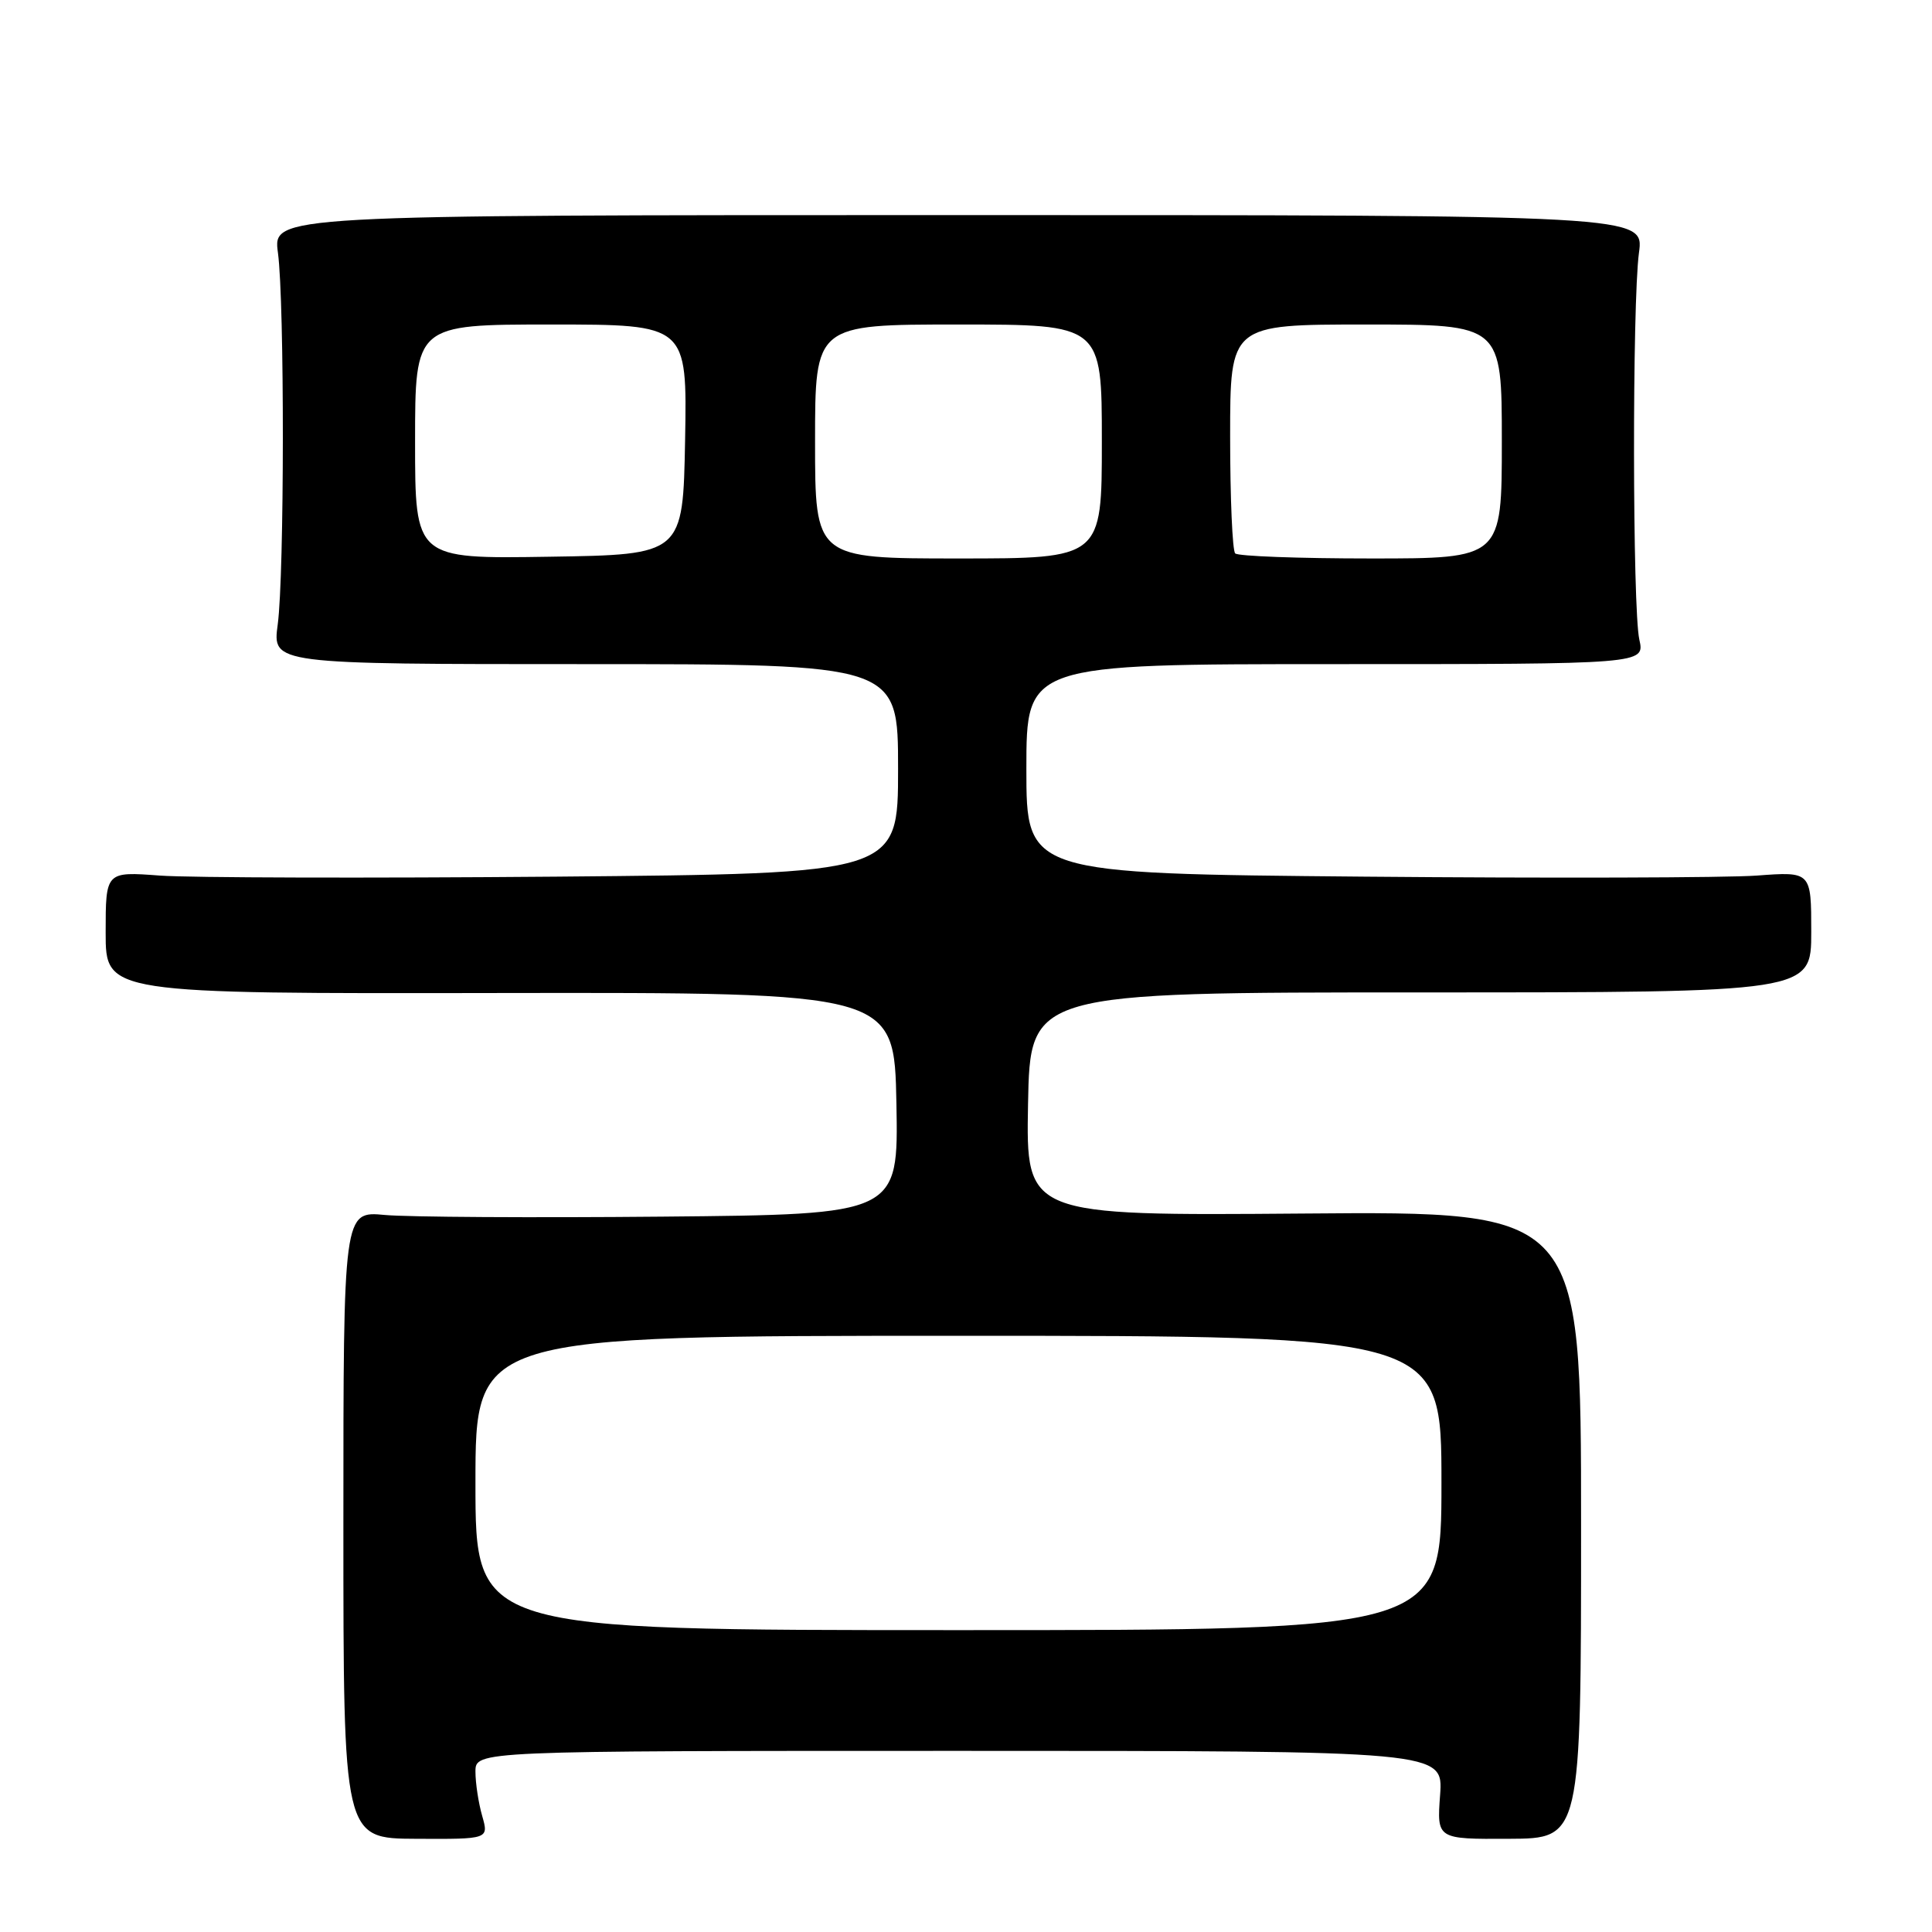 <?xml version="1.0" encoding="UTF-8" standalone="no"?>
<!DOCTYPE svg PUBLIC "-//W3C//DTD SVG 1.1//EN" "http://www.w3.org/Graphics/SVG/1.1/DTD/svg11.dtd" >
<svg xmlns="http://www.w3.org/2000/svg" xmlns:xlink="http://www.w3.org/1999/xlink" version="1.1" viewBox="0 0 256 256">
 <g >
 <path fill="currentColor"
d=" M 63.89 240.61 C 63.40 238.90 63.00 236.27 63.00 234.76 C 63.00 232.00 63.00 232.00 127.12 232.00 C 191.24 232.00 191.24 232.00 190.82 237.85 C 190.39 243.70 190.39 243.70 199.95 243.65 C 209.50 243.61 209.50 243.61 209.50 202.05 C 209.50 160.50 209.50 160.50 172.72 160.80 C 135.95 161.09 135.95 161.09 136.22 146.30 C 136.50 131.50 136.50 131.50 188.25 131.50 C 240.00 131.50 240.00 131.50 240.00 123.49 C 240.00 115.48 240.00 115.48 232.77 116.02 C 228.79 116.31 205.39 116.38 180.77 116.16 C 136.00 115.76 136.00 115.76 136.00 101.88 C 136.00 88.00 136.00 88.00 176.97 88.00 C 217.95 88.00 217.95 88.00 217.22 84.75 C 216.31 80.65 216.27 40.20 217.17 33.50 C 217.85 28.50 217.85 28.50 127.00 28.50 C 36.15 28.50 36.15 28.50 36.83 33.50 C 37.71 40.10 37.69 76.06 36.80 82.75 C 36.09 88.00 36.09 88.00 77.55 88.00 C 119.00 88.00 119.00 88.00 119.00 101.88 C 119.00 115.76 119.00 115.76 73.70 116.16 C 48.79 116.37 25.16 116.31 21.20 116.02 C 14.00 115.48 14.00 115.48 14.00 123.57 C 14.00 131.67 14.00 131.67 66.25 131.58 C 118.50 131.50 118.50 131.50 118.78 146.21 C 119.05 160.92 119.05 160.92 87.78 161.21 C 70.57 161.37 54.02 161.27 51.00 160.99 C 45.50 160.47 45.50 160.47 45.50 202.04 C 45.50 243.61 45.50 243.61 55.14 243.65 C 64.77 243.70 64.77 243.70 63.89 240.61 Z  M 63.00 196.50 C 63.00 177.00 63.00 177.00 127.00 177.00 C 191.00 177.00 191.00 177.00 191.00 196.50 C 191.00 216.00 191.00 216.00 127.00 216.00 C 63.00 216.00 63.00 216.00 63.00 196.50 Z  M 55.00 58.52 C 55.00 43.00 55.00 43.00 73.03 43.00 C 91.05 43.00 91.05 43.00 90.78 58.25 C 90.50 73.50 90.50 73.50 72.75 73.77 C 55.00 74.05 55.00 74.05 55.00 58.52 Z  M 108.00 58.50 C 108.00 43.00 108.00 43.00 127.00 43.00 C 146.00 43.00 146.00 43.00 146.00 58.50 C 146.00 74.00 146.00 74.00 127.00 74.00 C 108.00 74.00 108.00 74.00 108.00 58.50 Z  M 163.67 73.33 C 163.30 72.97 163.00 65.99 163.00 57.83 C 163.00 43.00 163.00 43.00 181.00 43.00 C 199.00 43.00 199.00 43.00 199.00 58.50 C 199.00 74.00 199.00 74.00 181.67 74.00 C 172.13 74.00 164.03 73.70 163.67 73.33 Z "/>
</g>
</svg>
